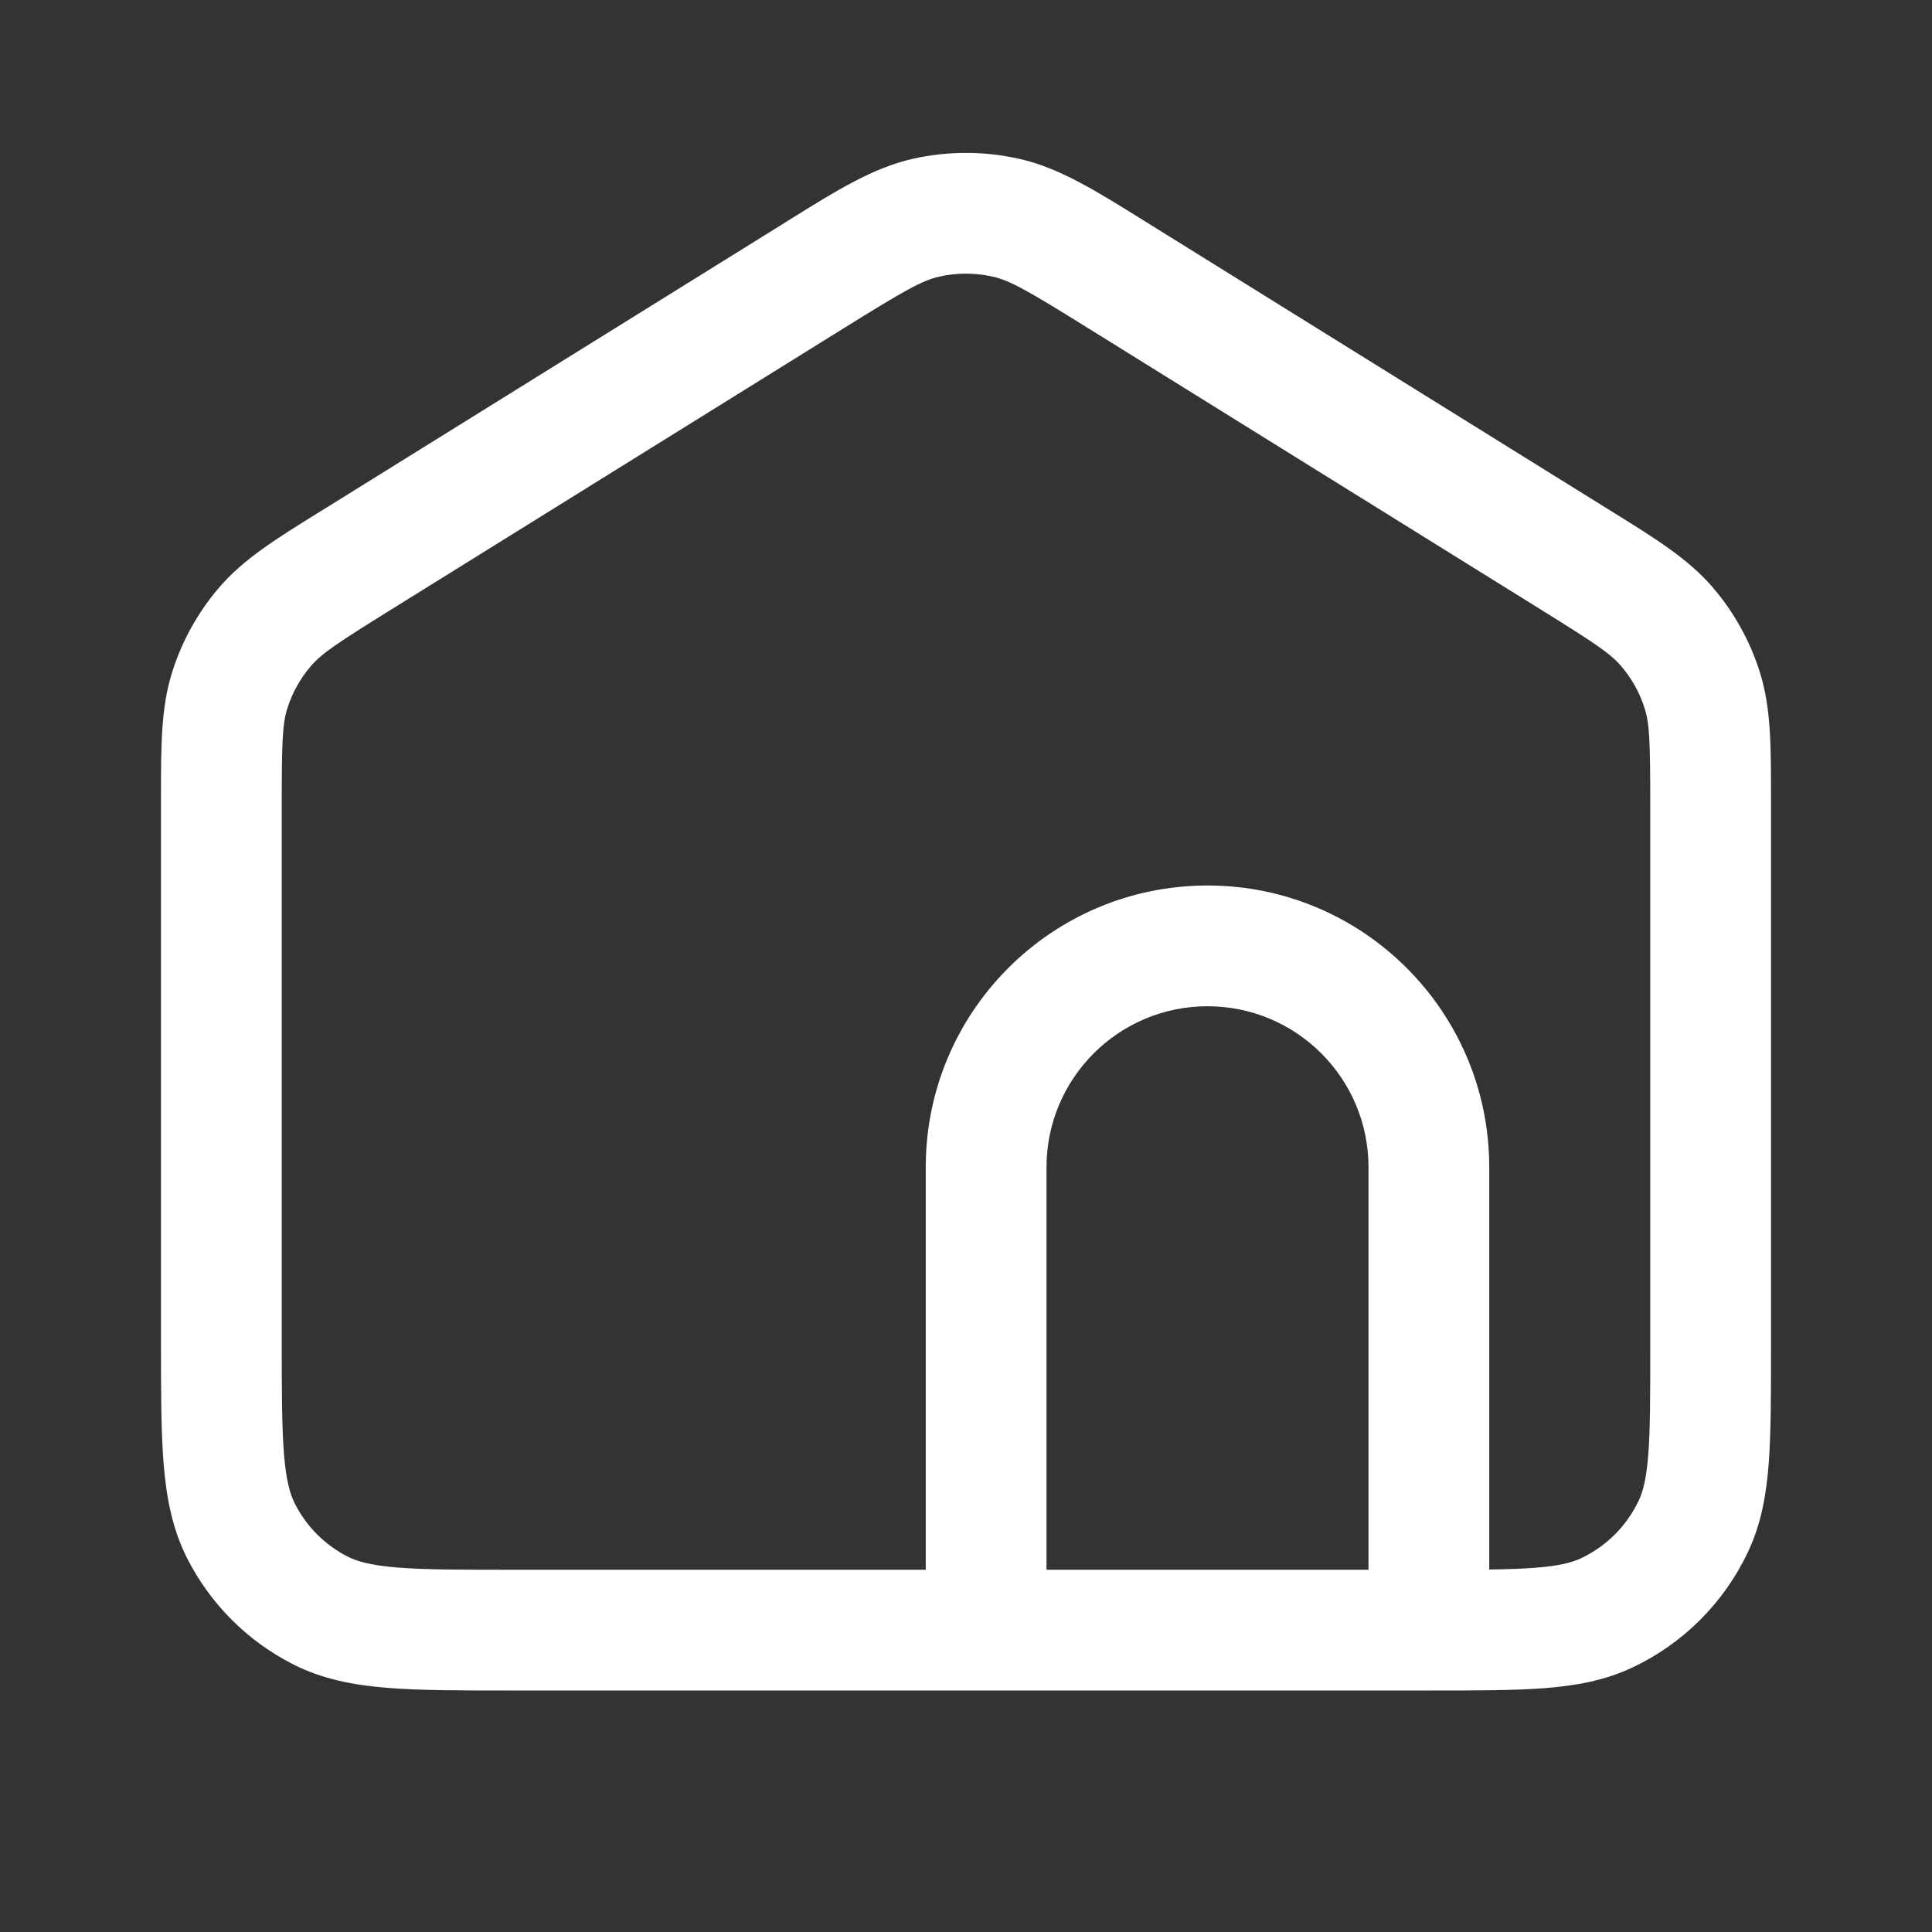 <svg width="24" height="24" viewBox="0 0 24 24" fill="none" xmlns="http://www.w3.org/2000/svg">
<rect x="0" y="0" width="24" height="24" fill="#333333" stroke="none"/>
<path fill-rule="evenodd" clip-rule="evenodd" d="M12.331 3.436C12.113 3.387 11.887 3.387 11.669 3.436C11.452 3.485 11.232 3.611 10.495 4.069L4.845 7.581C4.184 7.992 3.995 8.119 3.863 8.273C3.73 8.427 3.63 8.607 3.569 8.801C3.508 8.995 3.5 9.222 3.5 10.001V16.65C3.5 17.293 3.501 17.729 3.528 18.067C3.555 18.396 3.604 18.564 3.664 18.681C3.807 18.963 4.037 19.193 4.319 19.337C4.436 19.396 4.605 19.445 4.933 19.472C5.271 19.5 5.708 19.5 6.35 19.5H11.5V14.5C11.5 12.567 13.067 11 15 11C16.933 11 18.5 12.567 18.5 14.5V19.497C18.72 19.494 18.902 19.488 19.062 19.476C19.367 19.453 19.524 19.411 19.634 19.36C19.954 19.211 20.21 18.954 20.36 18.634C20.411 18.524 20.453 18.367 20.476 18.062C20.5 17.748 20.5 17.345 20.5 16.75V10.001C20.5 9.222 20.492 8.995 20.431 8.801C20.37 8.607 20.27 8.427 20.137 8.273C20.005 8.119 19.816 7.992 19.155 7.581L13.505 4.069C12.768 3.611 12.548 3.485 12.331 3.436ZM17 19.5V14.5C17 13.396 16.105 12.5 15 12.5C13.896 12.5 13 13.396 13 14.5V19.5H17ZM11.338 1.973C11.774 1.875 12.226 1.875 12.662 1.973C13.157 2.085 13.605 2.364 14.199 2.734C14.231 2.754 14.264 2.774 14.297 2.795L19.947 6.307C19.976 6.325 20.005 6.343 20.034 6.361C20.569 6.693 20.973 6.944 21.275 7.295C21.54 7.604 21.74 7.963 21.862 8.352C22.001 8.793 22 9.268 22 9.898C22 9.932 22 9.966 22 10.001V16.779C22 17.337 22 17.798 21.972 18.175C21.942 18.566 21.879 18.926 21.719 19.268C21.421 19.907 20.907 20.421 20.268 20.719C19.926 20.879 19.566 20.942 19.175 20.972C18.798 21 18.337 21 17.779 21H6.319C5.715 21 5.217 21 4.811 20.967C4.39 20.933 4.002 20.859 3.638 20.673C3.074 20.386 2.615 19.927 2.327 19.362C2.142 18.998 2.068 18.611 2.033 18.189C2 17.783 2 17.285 2 16.681L2 10.001C2 9.966 2 9.932 2 9.898C2 9.268 1.999 8.793 2.138 8.352C2.26 7.963 2.46 7.603 2.725 7.295C3.027 6.944 3.431 6.693 3.966 6.361C3.995 6.343 4.024 6.325 4.054 6.307L9.704 2.795C9.737 2.774 9.769 2.754 9.801 2.734C10.395 2.364 10.843 2.085 11.338 1.973Z" fill="white"/>
</svg>
